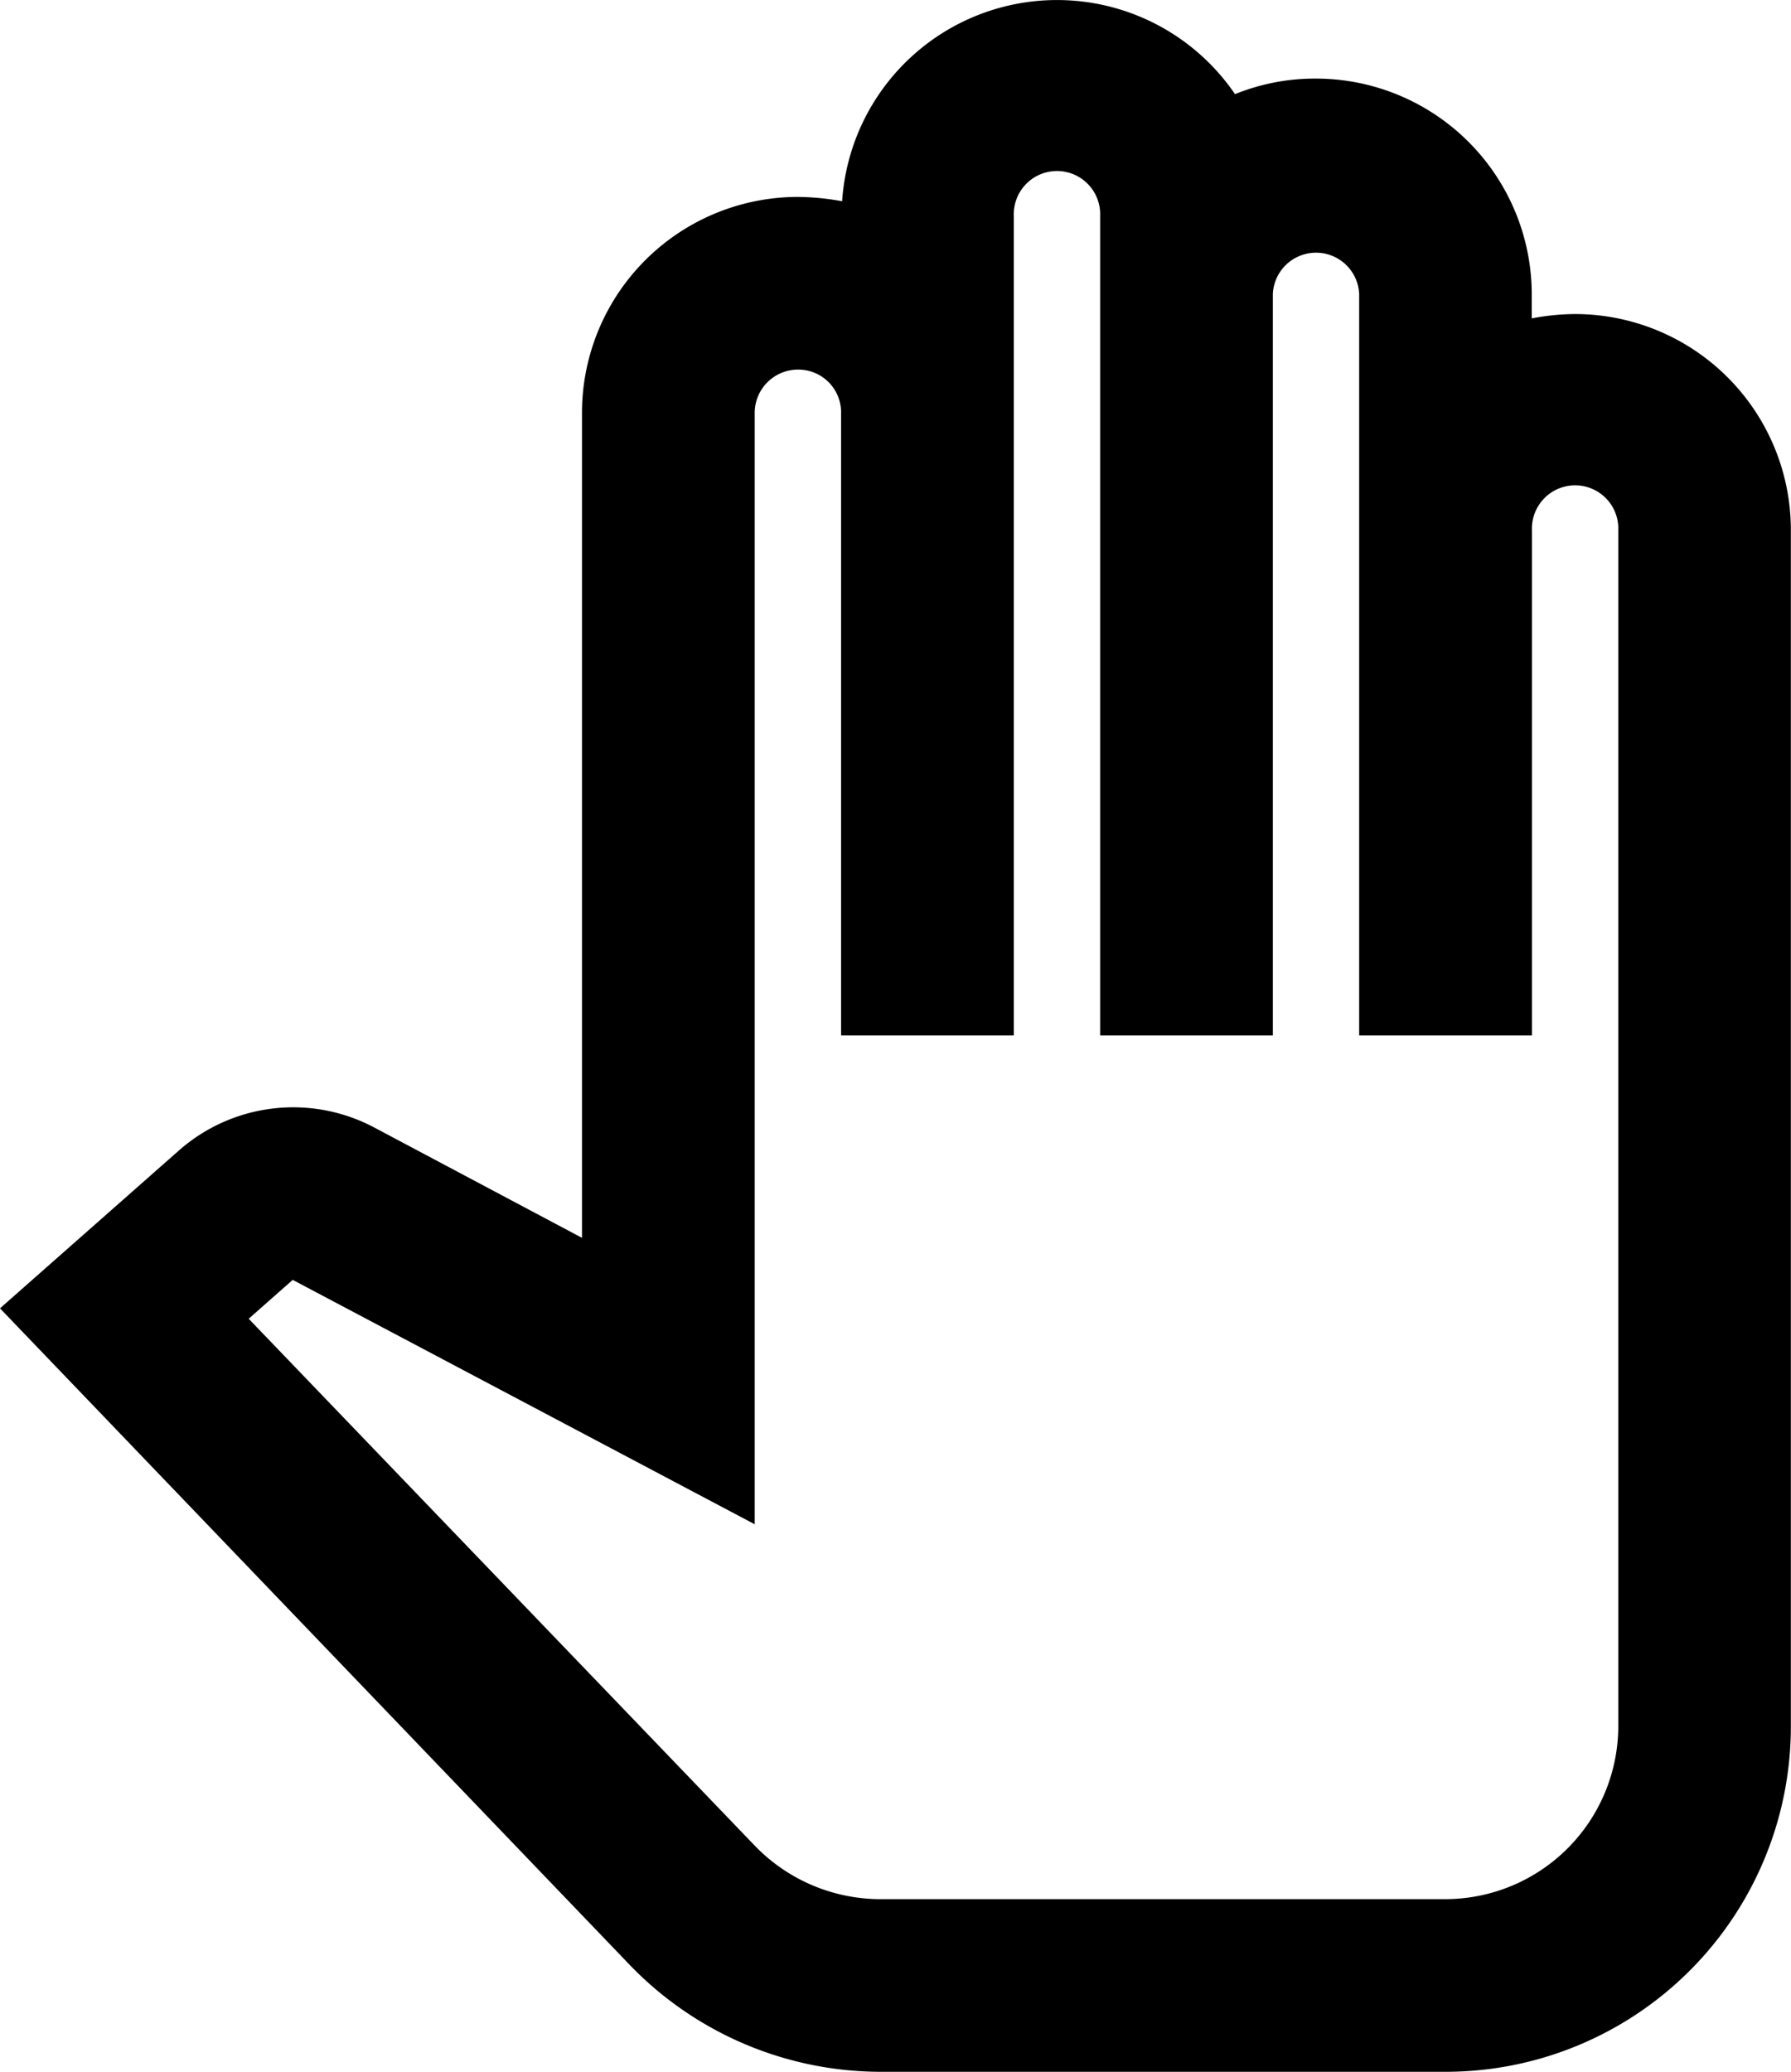 <svg xmlns="http://www.w3.org/2000/svg" width="26.121" height="30.214" viewBox="0 0 26.121 30.214"><path d="M22.343,30.224H14.094a5.09,5.09,0,0,1-3.64-1.549L1.26,19.09l2.607-2.3a2.521,2.521,0,0,1,2.846-.34l3.035,1.612V6.03A3.15,3.15,0,0,1,12.9,2.882a3.7,3.7,0,0,1,.642.063,3.141,3.141,0,0,1,5.73-1.562,3.1,3.1,0,0,1,1.184-.227A3.15,3.15,0,0,1,23.6,4.3v.353a3.443,3.443,0,0,1,.63-.063,3.15,3.15,0,0,1,3.149,3.149V25.186A5.036,5.036,0,0,1,22.343,30.224ZM4.887,19.242l7.38,7.683a2.548,2.548,0,0,0,1.814.781h8.262a2.526,2.526,0,0,0,2.519-2.519V7.743a.63.63,0,1,0-1.259,0v7.368H21.083V4.3a.63.63,0,0,0-1.259,0V15.111H17.305V3.159a.63.63,0,1,0-1.259,0V15.111H13.527V6.03a.624.624,0,0,0-.63-.63.632.632,0,0,0-.63.63V22.239L5.529,18.675l-.642.567Z" transform="translate(-1.26 -0.01)"/></svg>
